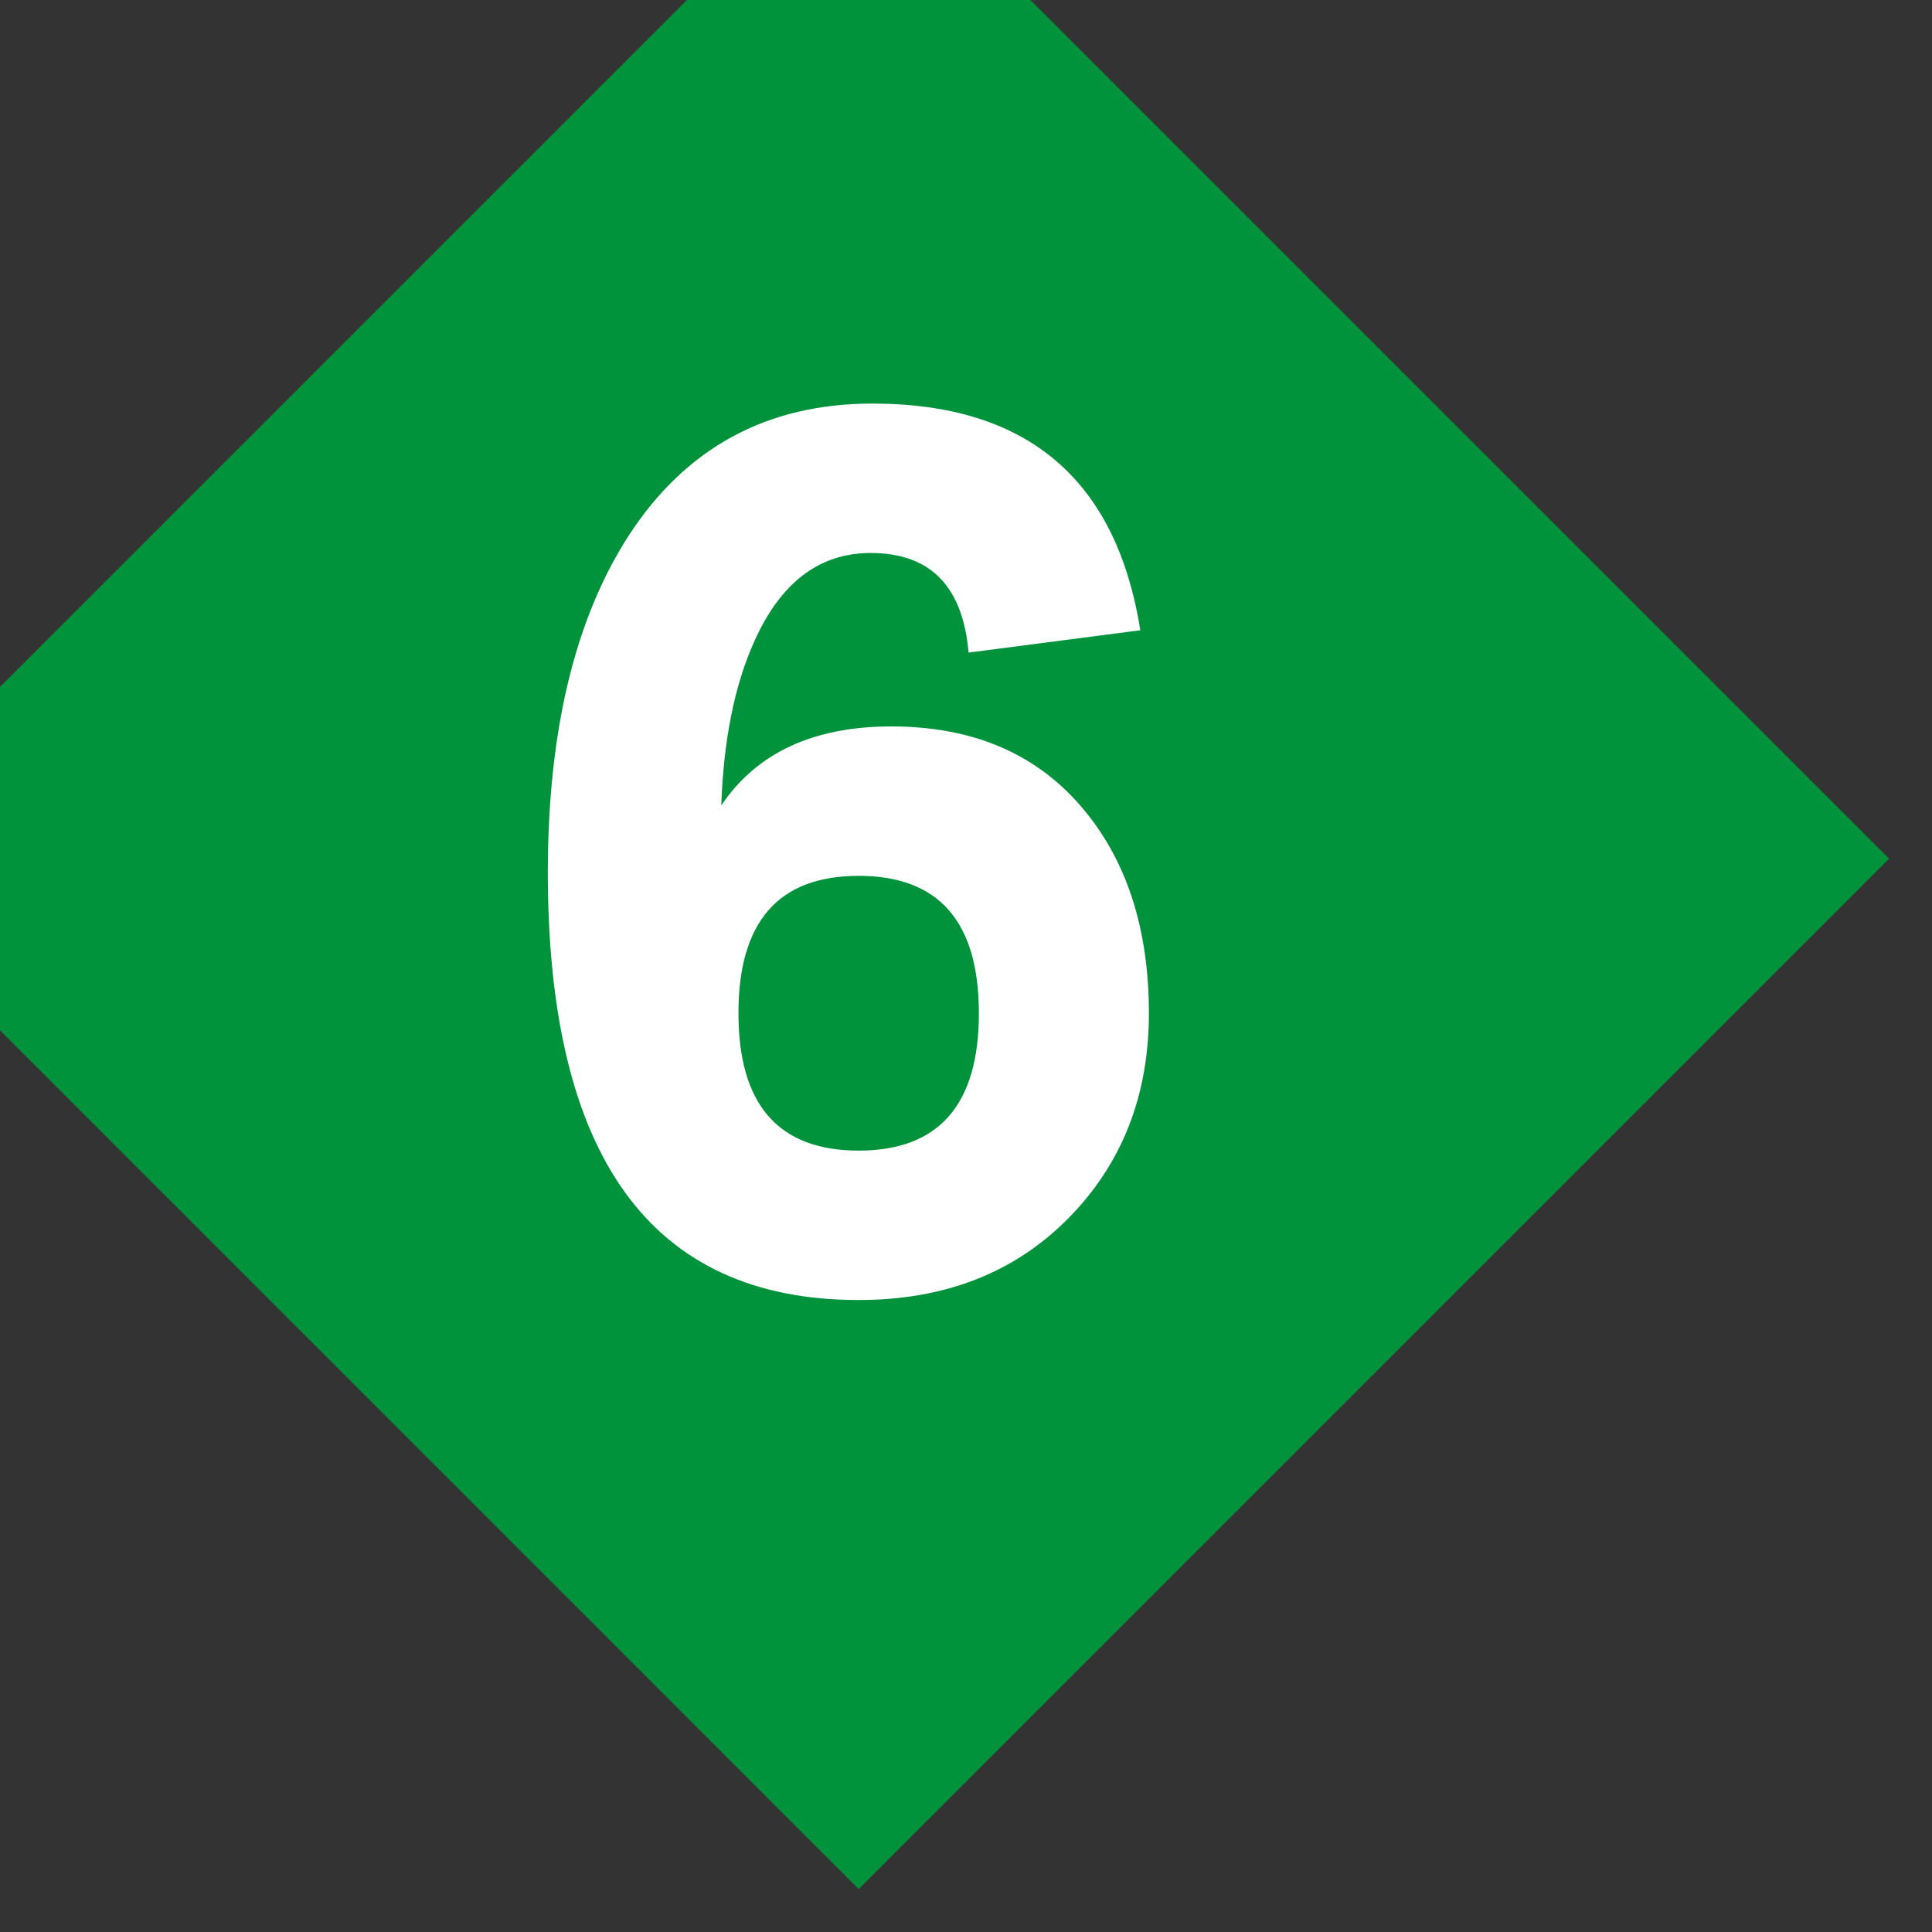 <?xml version="1.0" encoding="UTF-8"?>
<svg xmlns="http://www.w3.org/2000/svg" width="250px" height="250px" viewBox="12.5 12.5 112.5 112.5">
	<rect x="12.5" y="12.5" width="112.5" height="112.5" fill="#333333" stroke="none"/>
	<title>NYCS Bullet, Standard Set - 6 Express</title>
	<path d="M62.5,2.5L122.5,62.5L62.5,122.5L2.5,62.5Z" fill="#00933C"/>
	<path d="M79.4,71.5c0-5-1.333-9.033-4-12.1c-2.667-3.067-6.333-4.6-11-4.6c-4.533,0-7.833,1.533-9.9,4.6c0.133-3.8,0.767-6.967,1.9-9.5c1.533-3.467,3.8-5.2,6.8-5.2c3.467,0,5.367,1.933,5.7,5.8l10-1.3C77.5,40.4,72.3,36,63.3,36c-6.133,0-10.867,2.567-14.2,7.7c-3.133,4.867-4.7,11.4-4.7,19.6c0,16.6,6.033,24.9,18.1,24.9c5,0,9.067-1.583,12.2-4.75C77.833,80.283,79.4,76.3,79.4,71.5zM69.5,71.5c0,5.333-2.333,8-7,8c-4.667,0-7-2.667-7-8s2.333-8,7-8C67.167,63.5,69.5,66.167,69.5,71.5z" fill="#FFF"/>
</svg>
